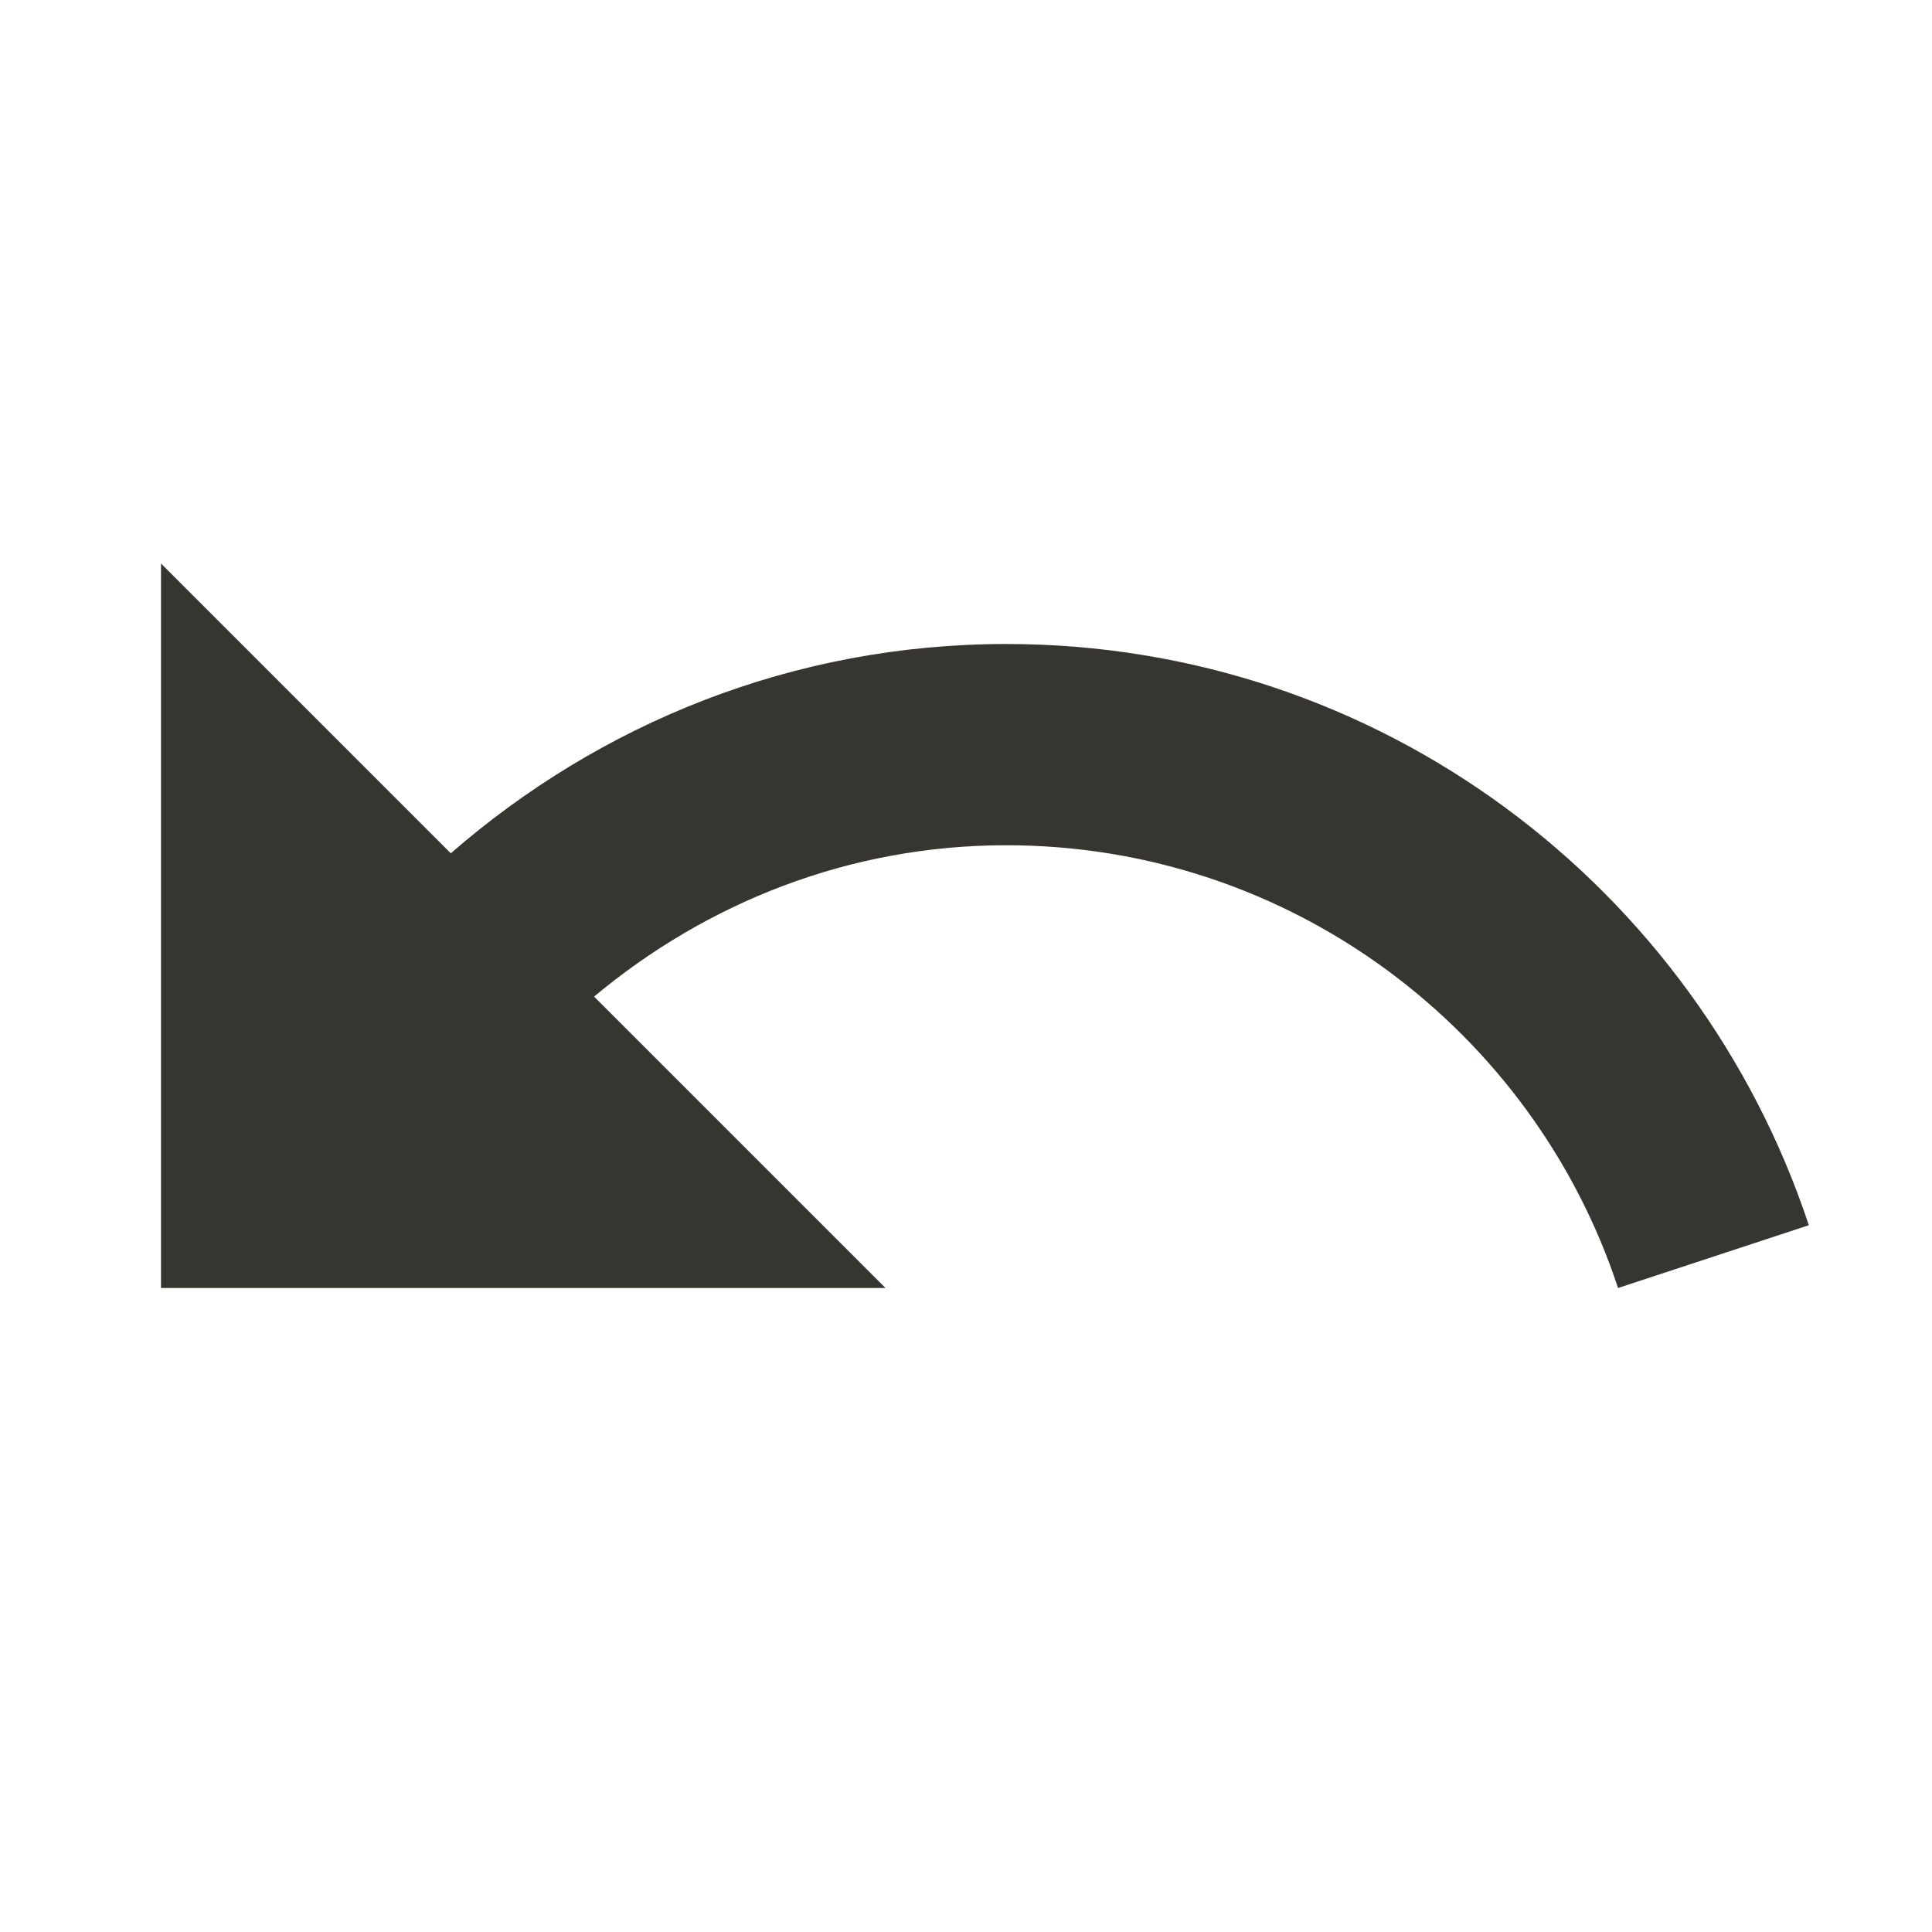 <!-- Generated by IcoMoon.io -->
<svg version="1.1" xmlns="http://www.w3.org/2000/svg" width="280" height="280" viewBox="0 0 280 280">
<title>mt-undo</title>
<path fill="#37352f" d="M145.833 93.333c-30.917 0-58.917 11.55-80.5 30.333l-42-42v105h105l-42.233-42.233c16.217-13.533 36.867-21.933 59.733-21.933 41.3 0 76.417 26.95 88.667 64.167l27.65-9.1c-16.217-48.883-62.067-84.233-116.317-84.233v0z"></path>
</svg>
